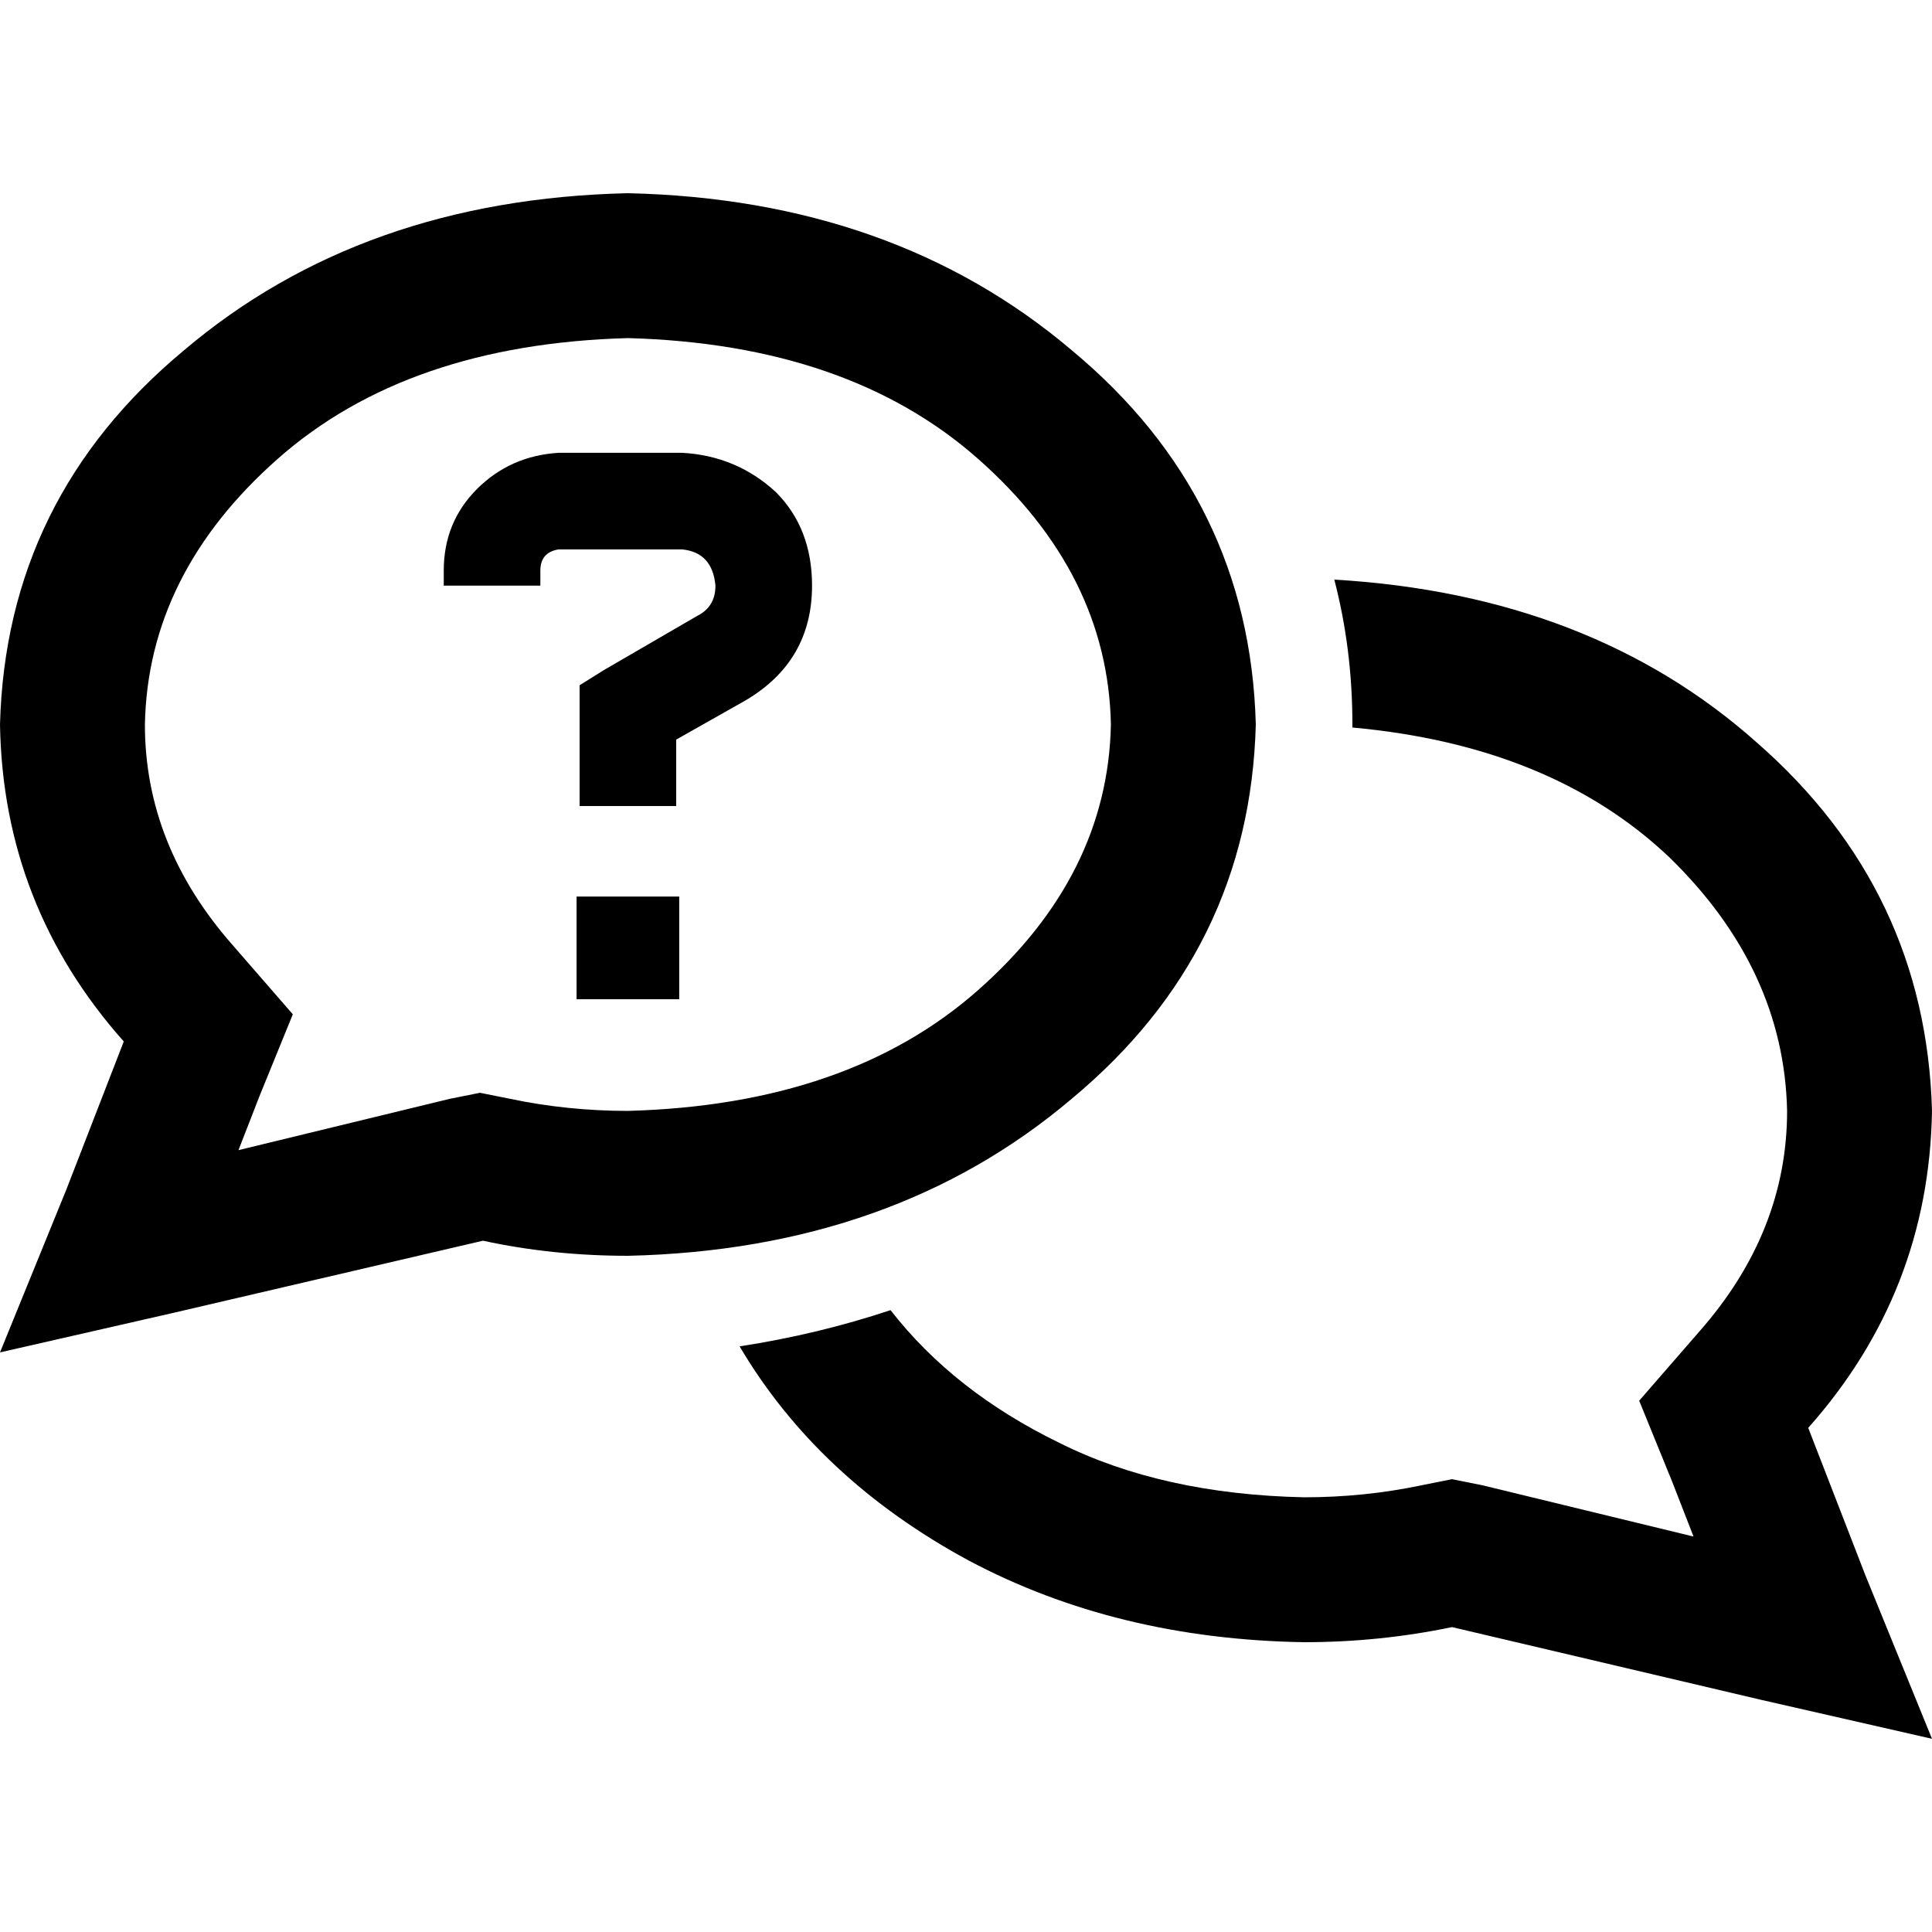 <svg xmlns="http://www.w3.org/2000/svg" viewBox="0 0 512 512">
  <path d="M 77.6 268.8 L 68.8 290.4 L 77.6 268.8 L 68.8 290.4 L 63.2 304.8 L 63.2 304.8 L 119.2 291.2 L 119.2 291.2 L 127.2 289.6 L 127.2 289.6 L 135.2 291.2 L 135.2 291.2 Q 150.4 294.4 166.4 294.4 Q 224.8 292.8 259.2 262.4 Q 293.6 232 294.4 192 Q 293.6 152 259.2 121.6 Q 224.8 91.2 166.4 89.6 Q 108 91.2 73.6 121.6 Q 39.2 152 38.4 192 Q 38.4 224 61.6 250.4 L 77.6 268.8 L 77.6 268.8 Z M 45.6 348 L 0 358.4 L 45.6 348 L 0 358.4 L 17.6 315.2 L 17.6 315.2 L 32.8 276 L 32.8 276 Q 0.8 240 0 192 Q 1.6 132 48.8 92.8 Q 96 52.8 166.4 51.2 Q 236.8 52.8 284 92.8 Q 331.2 132 332.8 192 Q 331.2 252 284 291.2 Q 236.8 331.2 166.4 332.8 Q 146.4 332.8 128 328.8 L 45.6 348 L 45.6 348 Z M 196 356.8 Q 216.8 353.6 236 347.2 Q 252.8 368.8 280.8 382.4 Q 308 396 345.6 396.8 Q 361.6 396.8 376.8 393.6 L 384.8 392 L 384.8 392 L 392.8 393.6 L 392.8 393.6 L 448.8 407.2 L 448.8 407.2 L 443.2 392.8 L 443.2 392.8 L 434.4 371.2 L 434.4 371.2 L 450.4 352.8 L 450.4 352.8 Q 473.6 326.4 473.6 294.4 Q 472.8 256.8 442.4 227.2 Q 411.2 197.6 358.4 192.8 L 358.4 192 L 358.4 192 Q 358.4 172 353.6 153.6 Q 421.6 157.6 465.6 196.8 Q 510.4 236 512 294.4 Q 511.2 342.4 479.2 378.4 L 494.4 417.6 L 494.4 417.6 L 512 460.8 L 512 460.8 L 466.4 450.4 L 466.4 450.4 L 384.8 431.2 L 384.8 431.2 Q 365.6 435.2 345.6 435.2 Q 296 434.4 256.8 413.6 Q 216.8 392 196 356.8 L 196 356.8 Z M 117.6 151.2 Q 117.6 138.4 126.4 129.6 L 126.4 129.6 L 126.4 129.6 Q 135.2 120.8 148 120 L 180.8 120 L 180.8 120 Q 195.2 120.8 205.6 130.4 Q 215.2 140 215.2 155.2 Q 215.2 175.2 197.6 185.6 L 179.2 196 L 179.2 196 L 179.2 200.8 L 179.2 200.8 L 179.2 213.6 L 179.2 213.6 L 153.6 213.6 L 153.6 213.6 L 153.6 200.8 L 153.6 200.8 L 153.6 188.8 L 153.6 188.8 L 153.6 181.6 L 153.6 181.6 L 160 177.6 L 160 177.6 L 184.8 163.2 L 184.8 163.2 Q 189.6 160.8 189.6 155.2 Q 188.8 146.4 180.8 145.6 L 148 145.6 L 148 145.6 Q 143.2 146.4 143.2 151.2 L 143.2 155.2 L 143.2 155.2 L 117.6 155.2 L 117.6 155.2 L 117.6 151.2 L 117.6 151.2 Z M 152.8 237.6 L 180 237.6 L 152.8 237.6 L 180 237.6 L 180 264.8 L 180 264.8 L 152.8 264.8 L 152.8 264.8 L 152.8 237.6 L 152.8 237.6 Z" />
</svg>